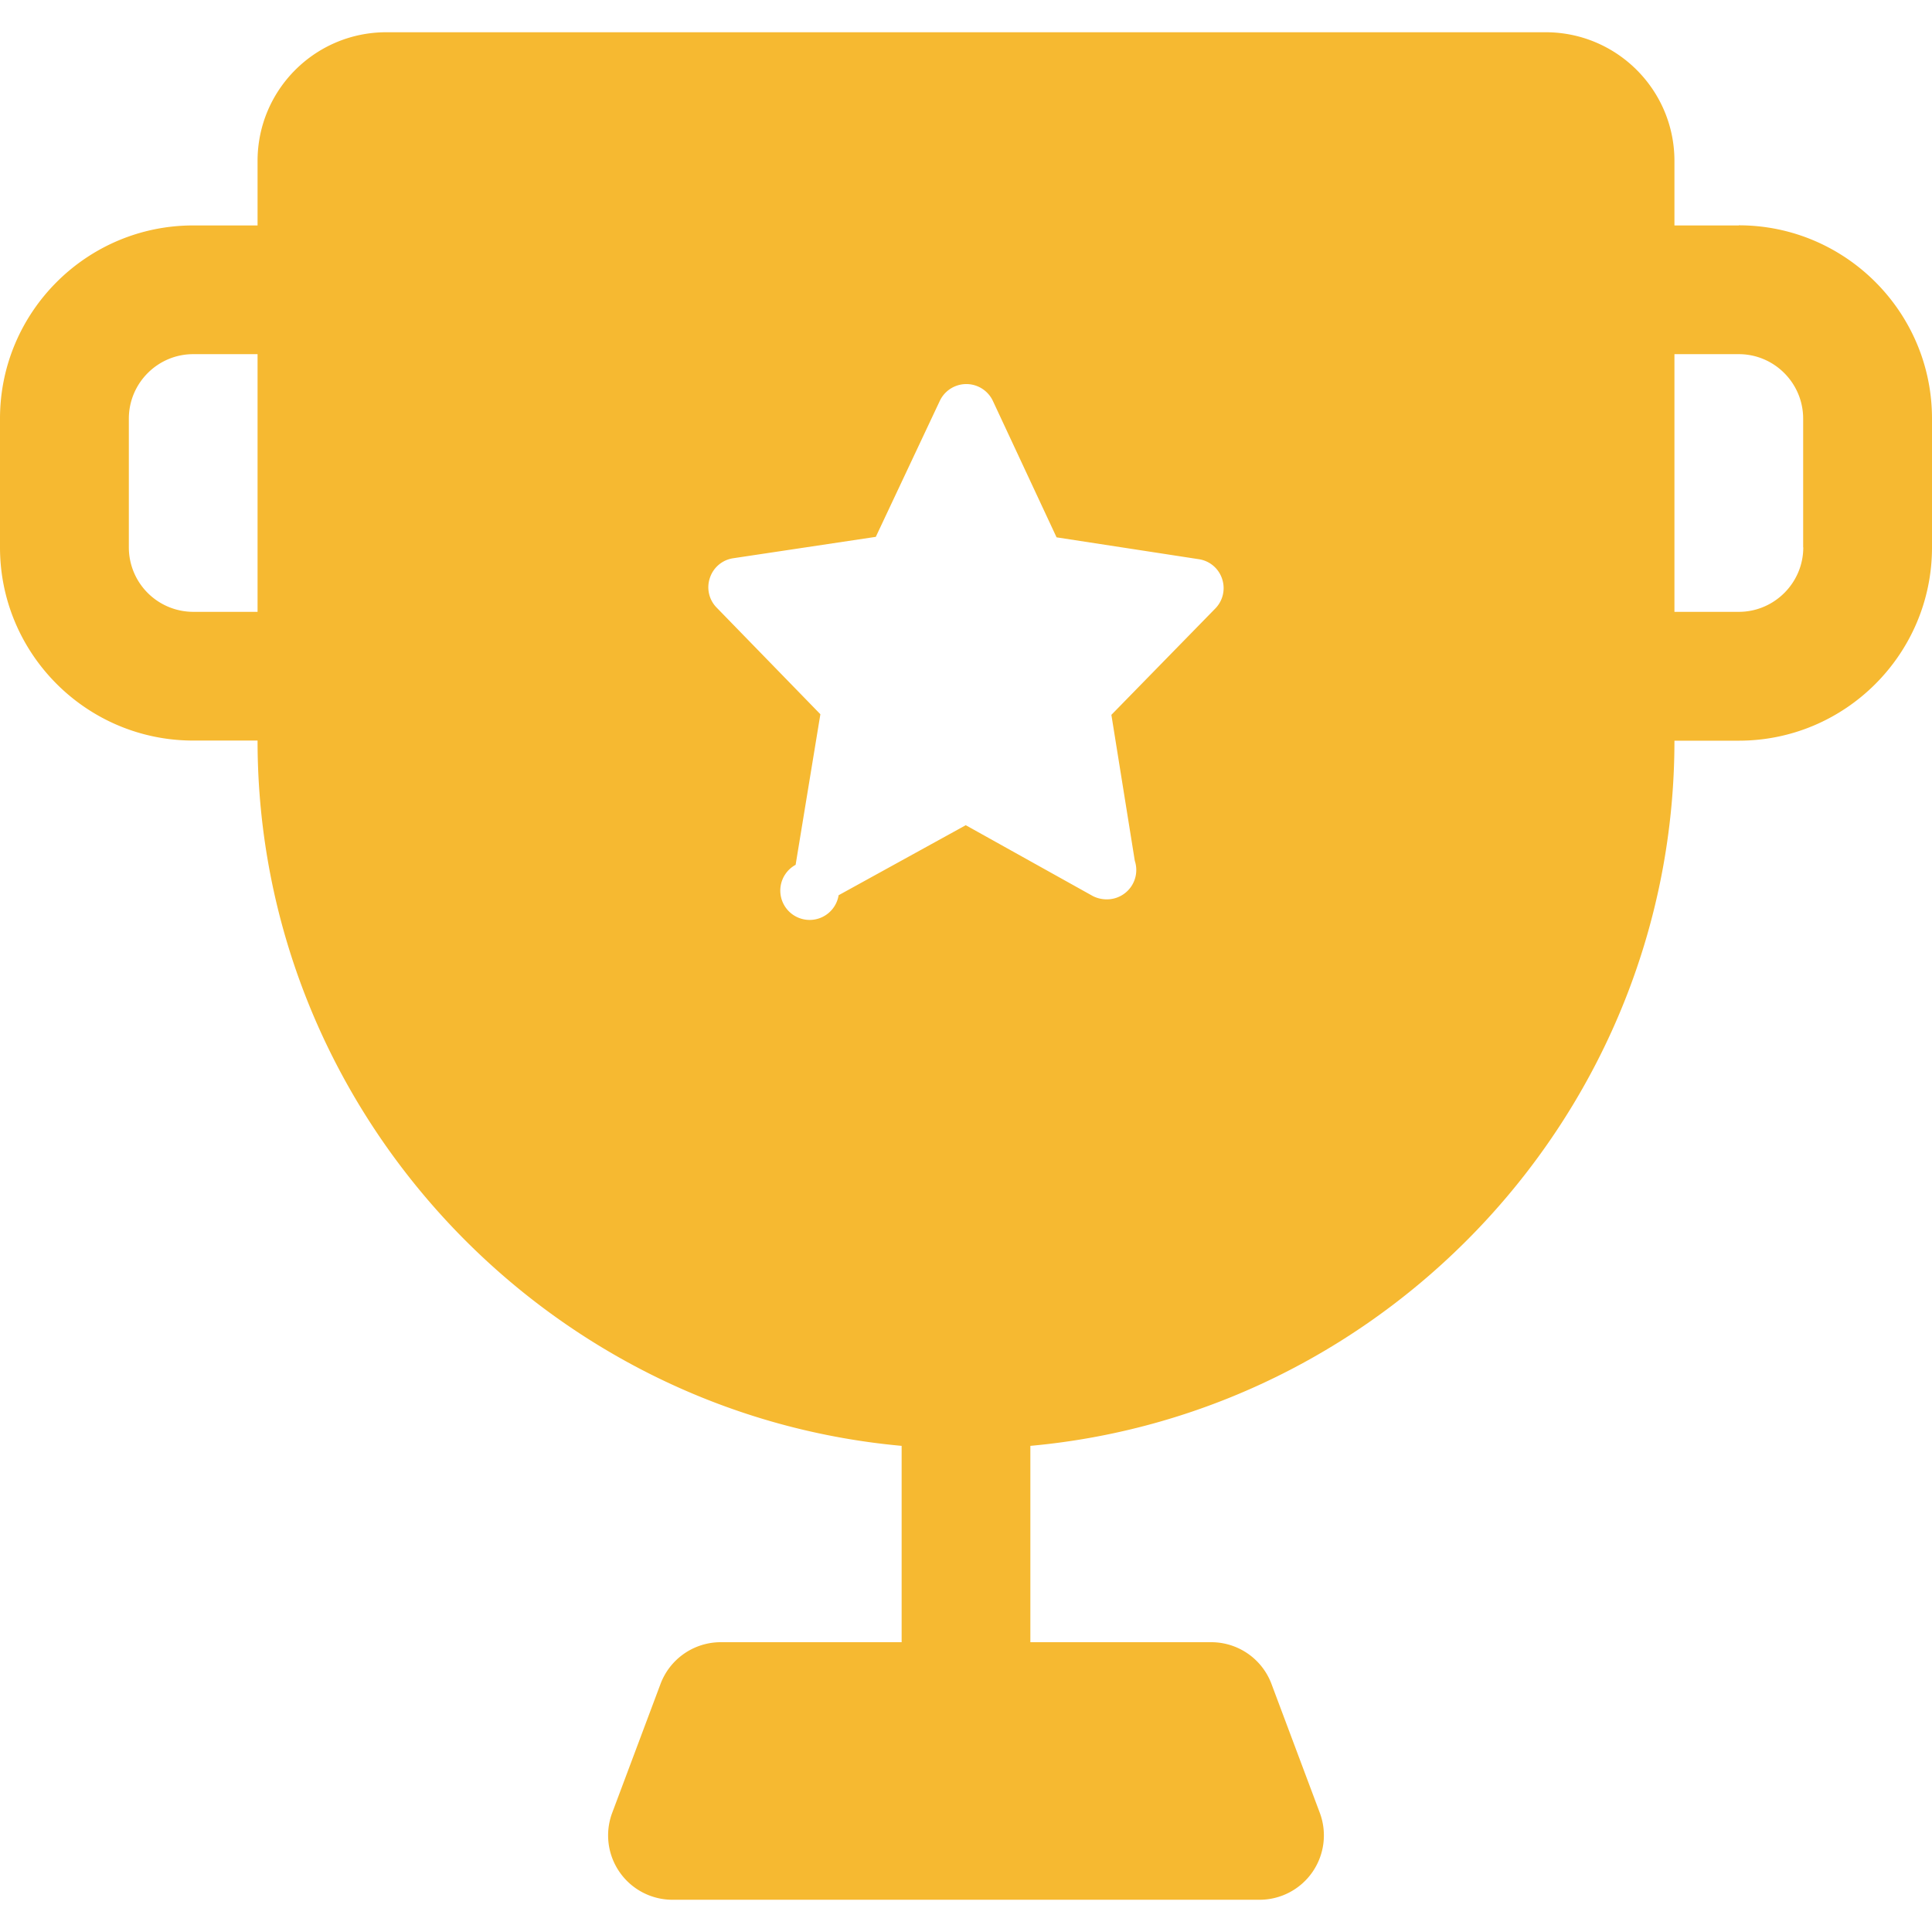 <?xml version="1.0" standalone="no"?><!DOCTYPE svg PUBLIC "-//W3C//DTD SVG 1.1//EN" "http://www.w3.org/Graphics/SVG/1.1/DTD/svg11.dtd"><svg t="1760118593808" class="icon" viewBox="0 0 1024 1024" version="1.1" xmlns="http://www.w3.org/2000/svg" p-id="5787" xmlns:xlink="http://www.w3.org/1999/xlink" width="200" height="200"><path d="M921.6 119.488h-34.112v-34.176c0-37.696-30.592-68.224-68.288-68.224H204.8c-37.76 0-68.288 30.528-68.288 68.224v34.176H102.4c-56.448 0-102.4 45.888-102.4 102.4v68.224c0 56.512 45.952 102.4 102.4 102.4h34.112c0 195.008 150.72 356.48 341.376 373.824V870.4H382.08a34.112 34.112 0 0 0-32 22.144l-25.6 68.288a34.112 34.112 0 0 0 32 46.08h311.04a34.112 34.112 0 0 0 32-46.08l-25.6-68.288a34.112 34.112 0 0 0-32-22.144H546.112v-104.064c190.72-17.344 341.376-178.816 341.376-373.76h34.112c56.448 0 102.4-45.952 102.4-102.4V221.824c0-56.448-45.952-102.4-102.4-102.4z m-819.2 204.8a34.176 34.176 0 0 1-34.112-34.176V221.888c0-18.816 15.296-34.176 34.112-34.176h34.112v136.576H102.4z m541.696-1.728l-55.04 56.32 12.416 77.376a15.552 15.552 0 0 1-14.72 20.416h-0.256a16.192 16.192 0 0 1-7.232-1.728l-67.392-37.568-67.392 37.12a15.552 15.552 0 1 1-22.784-16.128l13.12-79.808-54.976-56.512a15.36 15.36 0 0 1-3.584-15.744 15.36 15.36 0 0 1 12.416-10.432l75.52-11.328 33.92-72.064a15.552 15.552 0 0 1 28.16 0.064L560 284.8l75.392 11.584a15.36 15.36 0 0 1 12.352 10.432 15.424 15.424 0 0 1-3.648 15.744z m311.68-32.448c0 18.816-15.36 34.176-34.176 34.176h-34.112V187.712h34.112c18.816 0 34.112 15.36 34.112 34.176v68.224z" fill="#F6B931" p-id="5788"></path></svg>